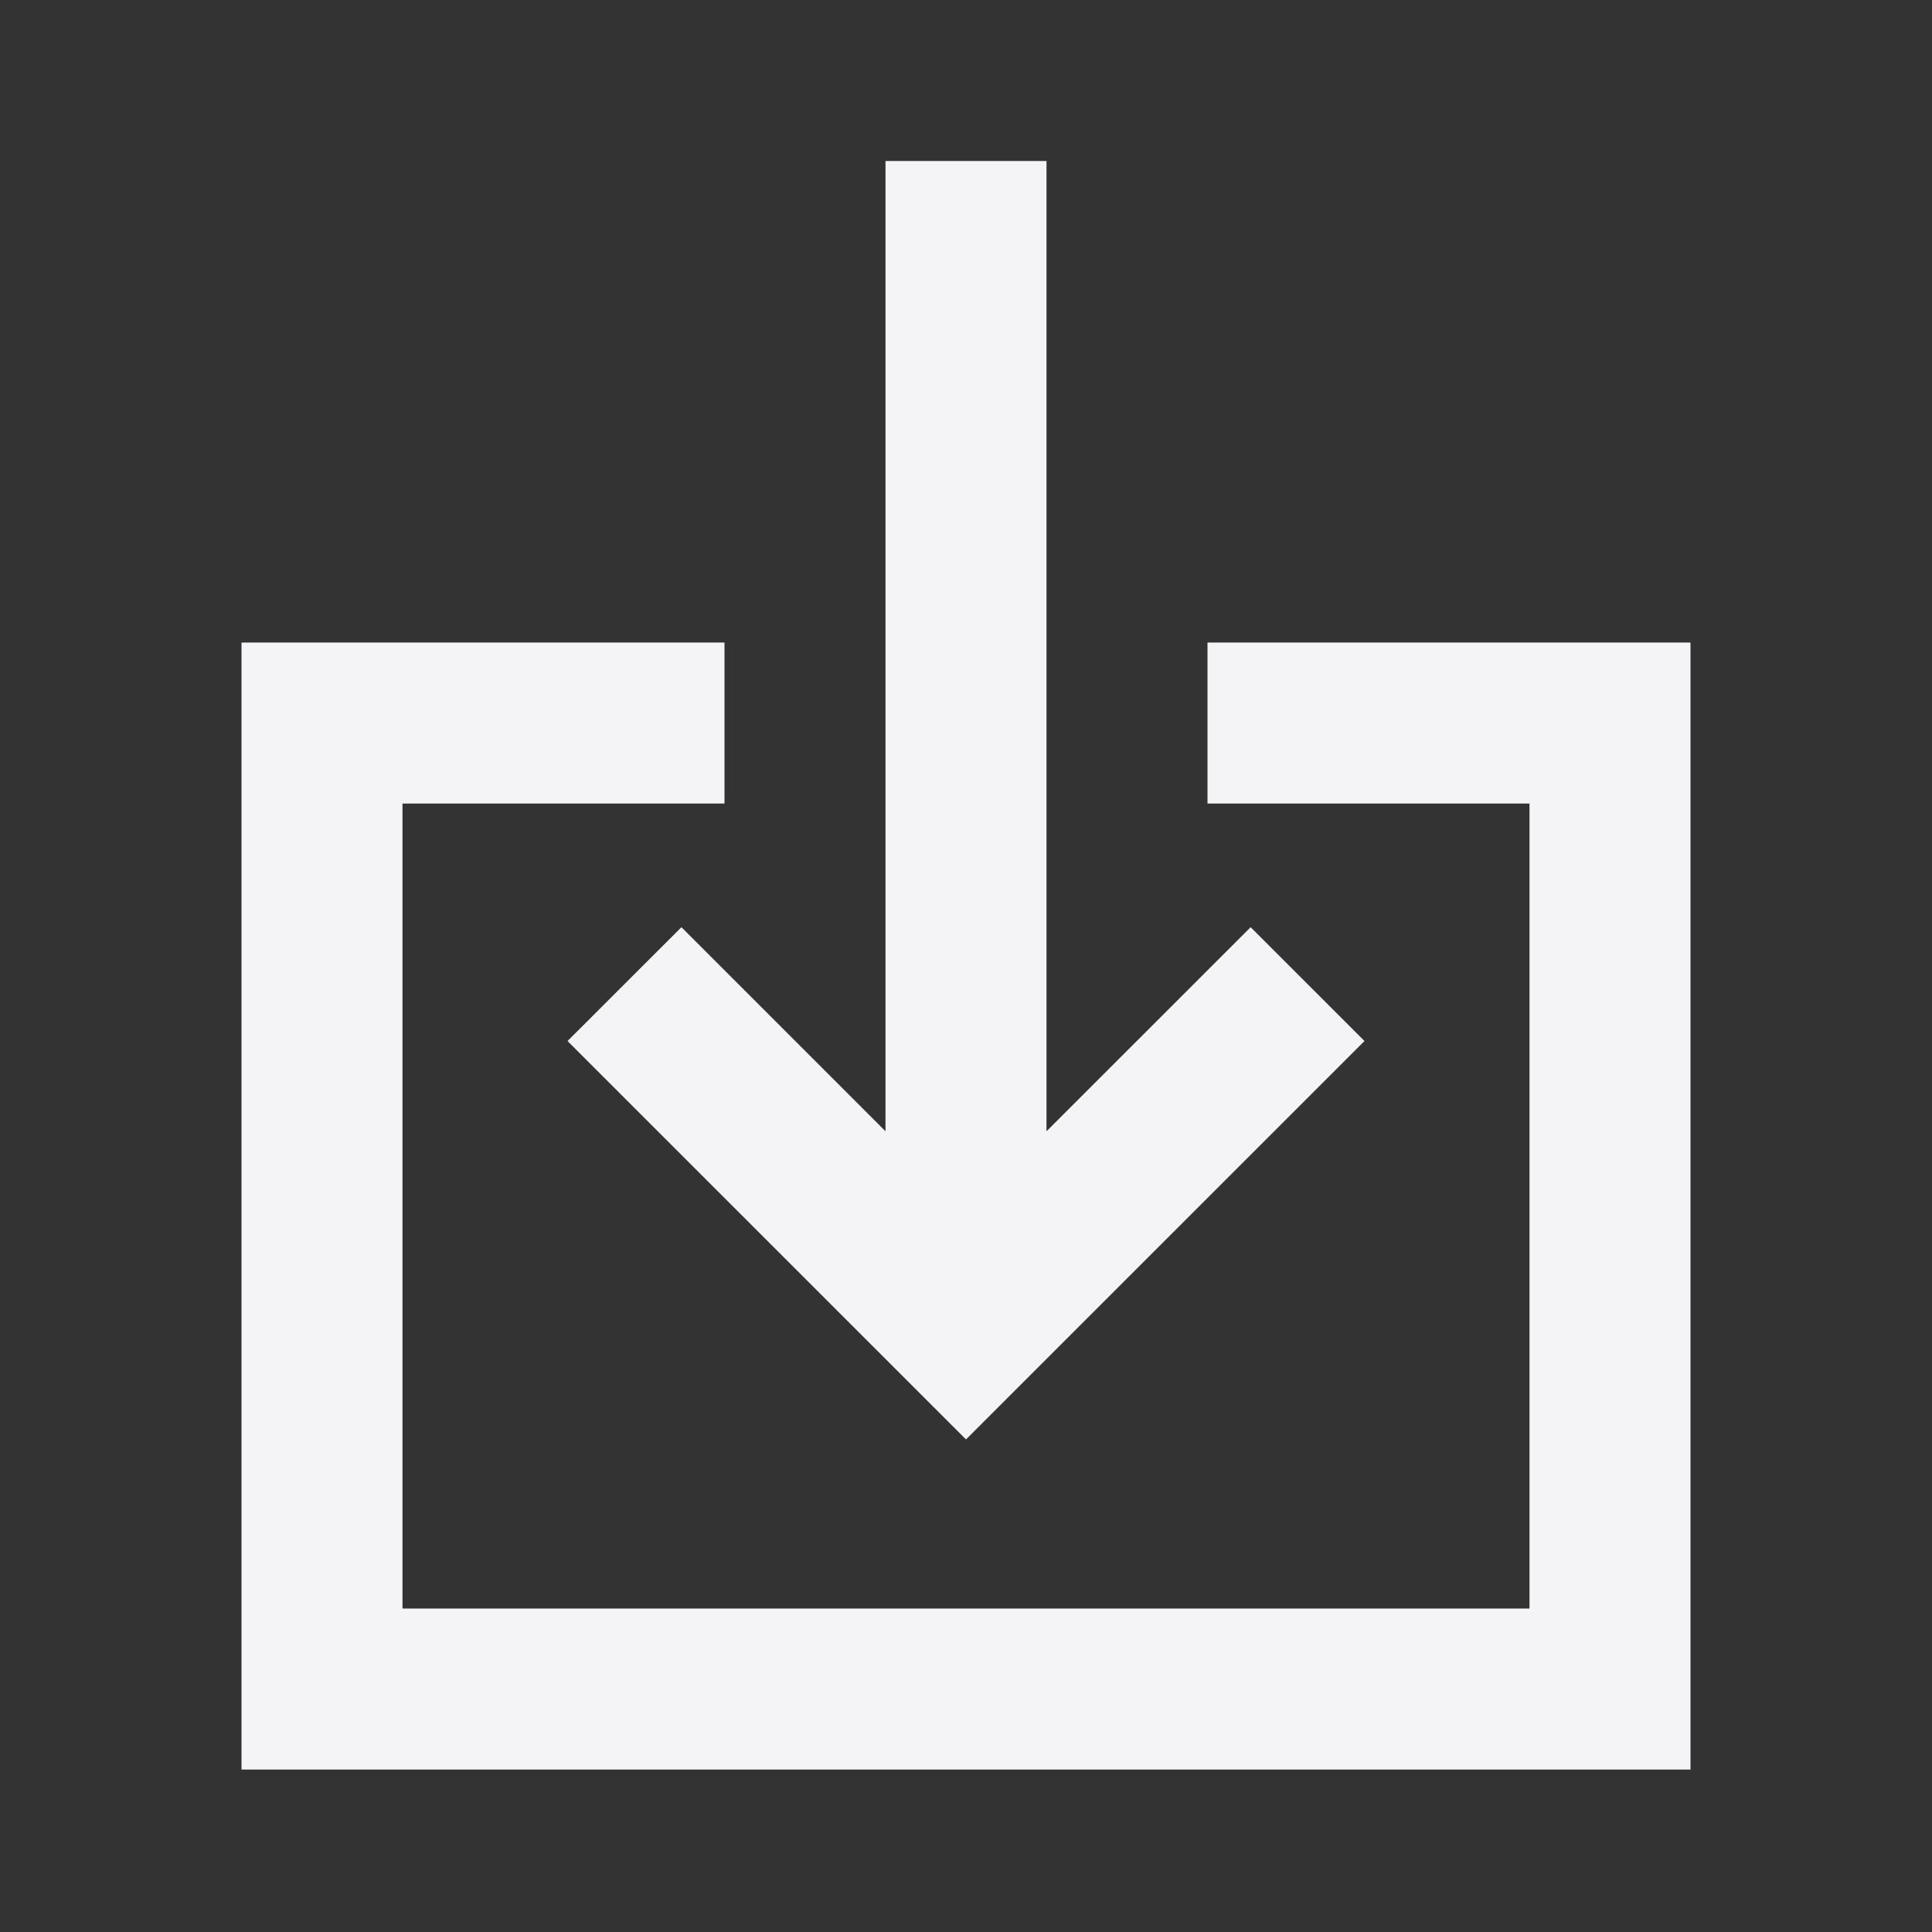<svg
  width="24"
  height="24"
  viewBox="0 0 24 24"
  fill="none"
  xmlns="http://www.w3.org/2000/svg"
>
  <rect x="0" y="0" width="24" height="24" fill="#333333" stroke="none"/>
  <path
    d="M5 9.982V19.982H19V9.982H15V7.982H21V21.982H3V7.982H9V9.982H5Z"
    fill="#f4f4f7"
  />
  <path
    d="M13 2H11V14.053L8.465 11.518L7.05 12.932L12 17.881L16.95 12.932L15.536 11.518L13 14.053V2Z"
    fill="#f4f4f7"
  />
</svg>